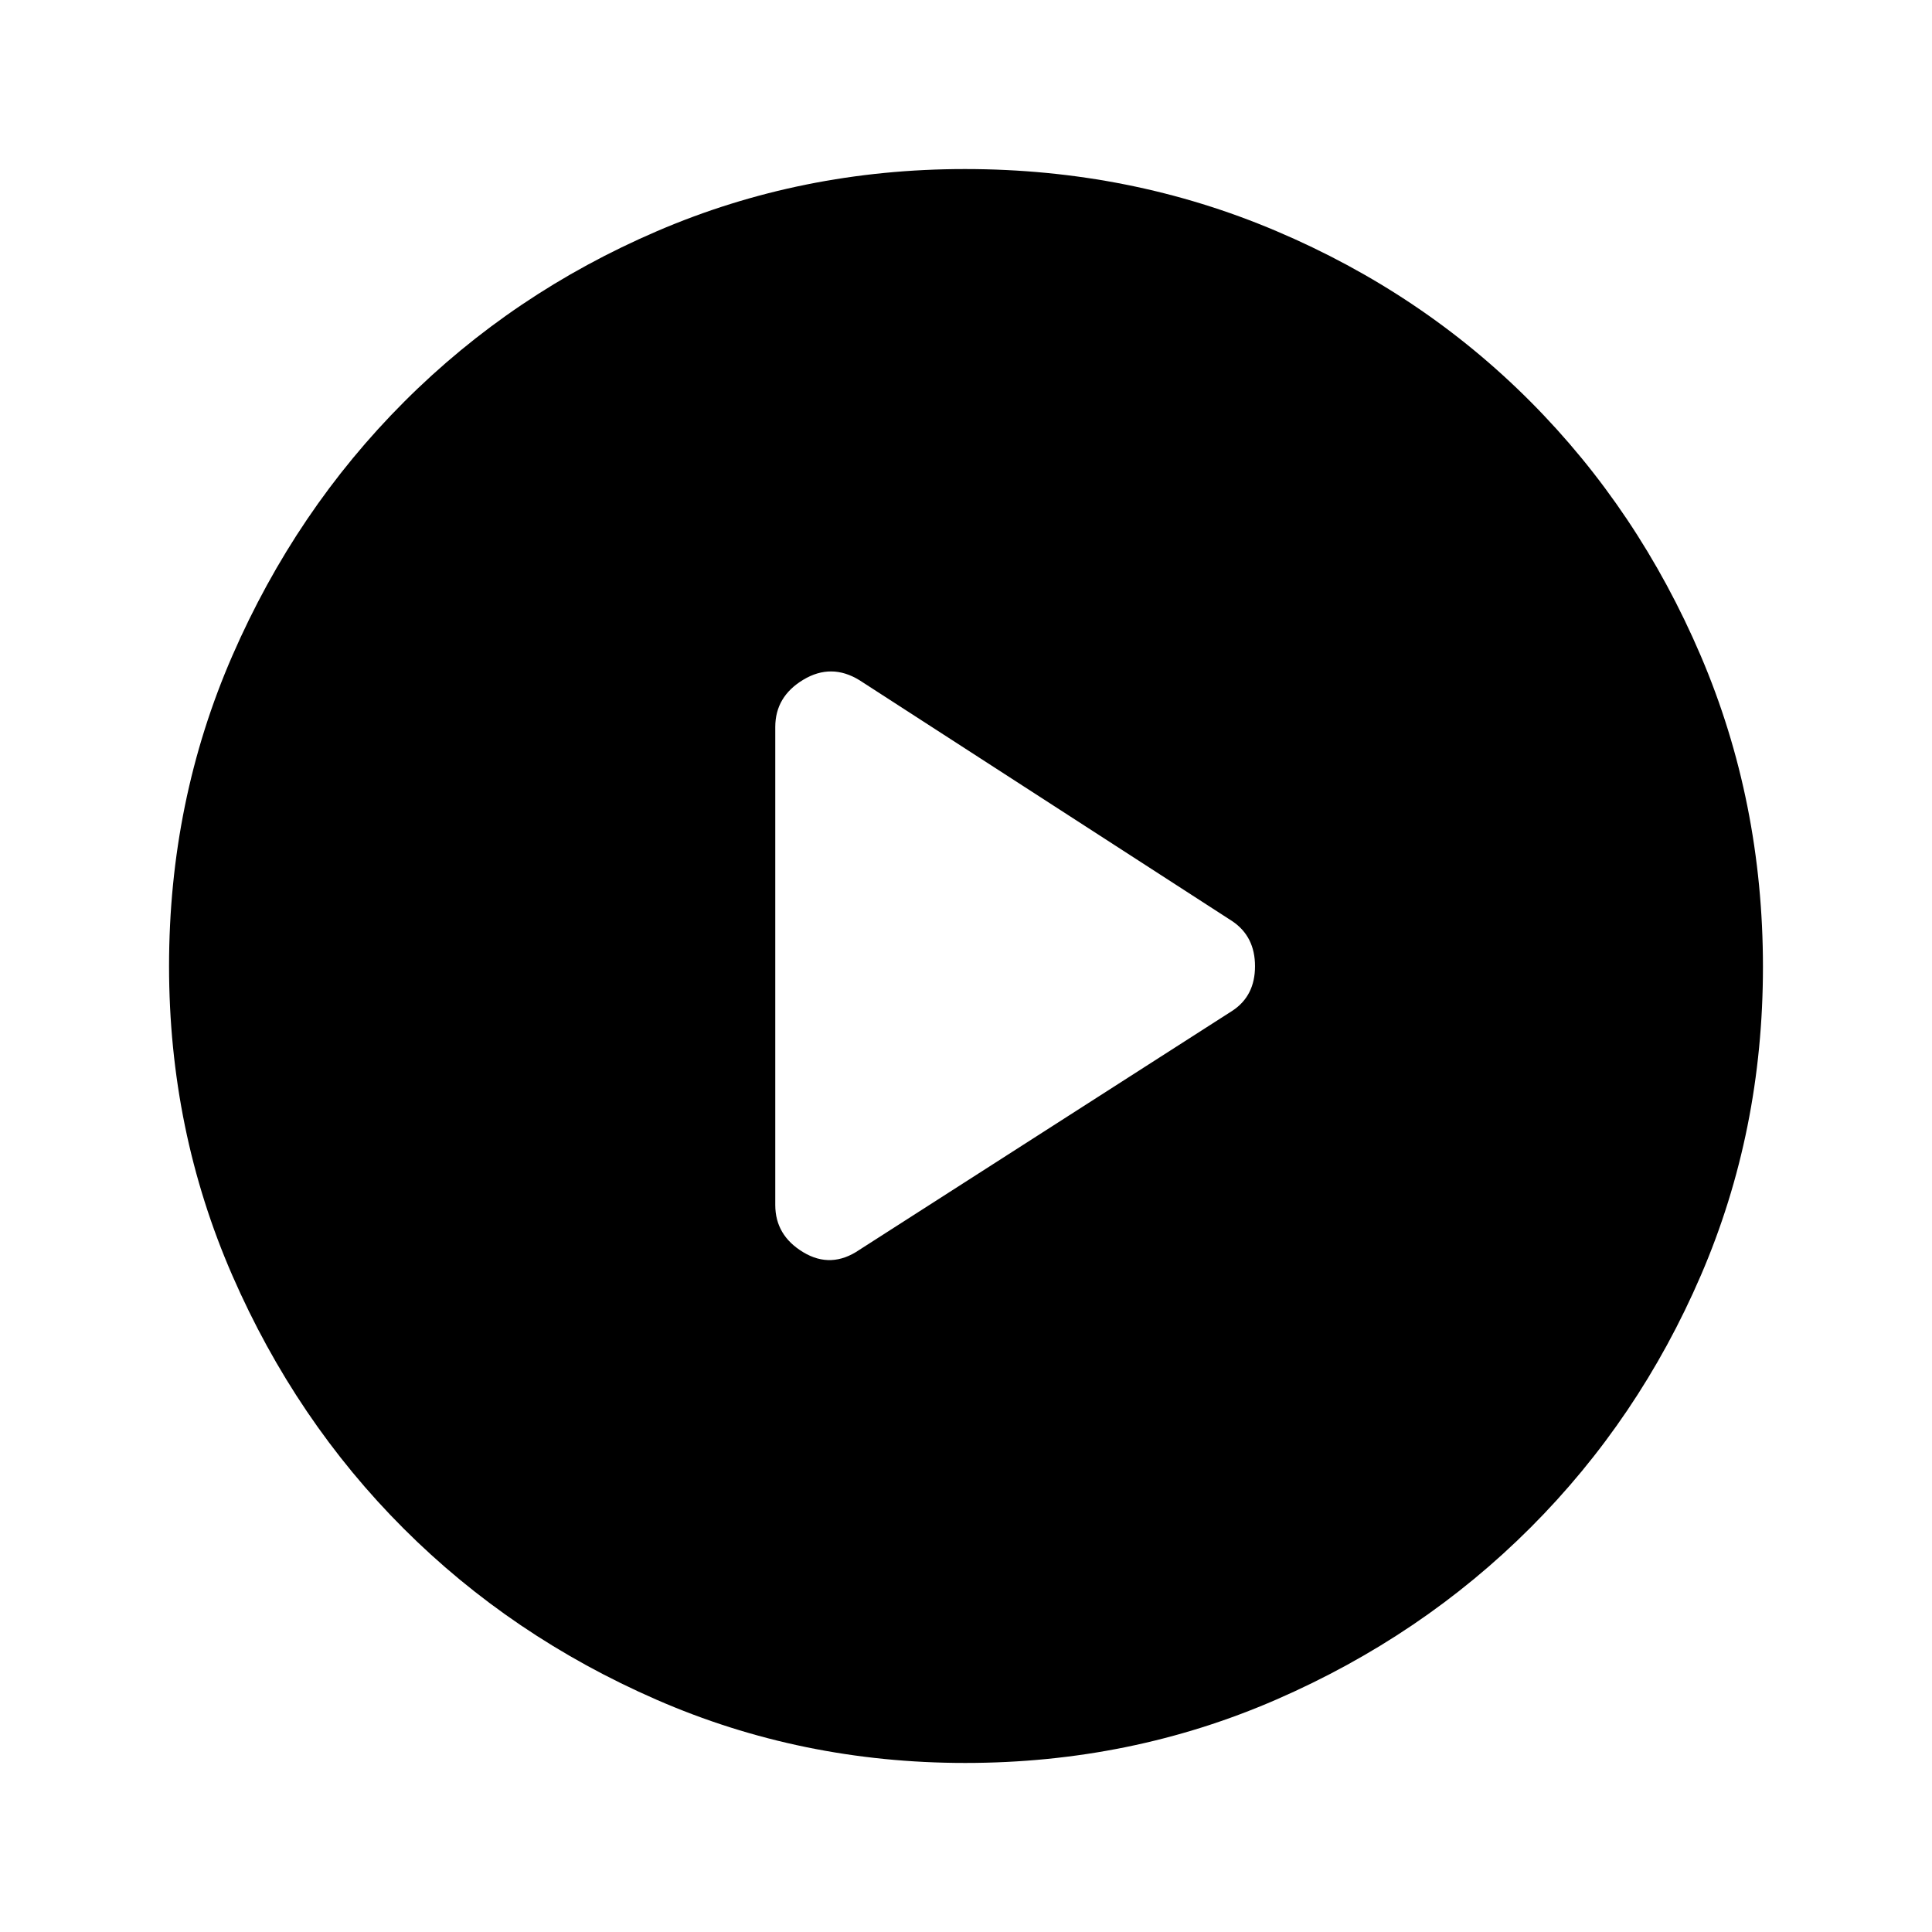 <svg xmlns="http://www.w3.org/2000/svg" height="48" viewBox="0 -960 960 960" width="48"><path d="m427.08-339 185.3-118.77q11.23-7.39 11.23-22.12t-11.23-22.34L427.08-622q-14-8.61-27.93-.24-13.92 8.37-13.92 23.47v237.54q0 15.1 13.92 23.47 13.93 8.37 27.93-1.24Zm52.53 255q-81.4 0-153.42-31.44-72.02-31.44-125.65-85.05-53.63-53.61-85.09-125.73Q84-398.33 84-479.93q0-82.11 31.5-154.36 31.5-72.24 85.4-126.15 53.89-53.9 125.65-84.73Q398.3-876 479.49-876q82.17 0 154.72 30.82 72.55 30.81 126.24 84.71 53.68 53.89 84.62 126.27Q876-561.82 876-479.53q0 81.68-30.82 153.2-30.81 71.51-84.69 125.41-53.89 53.89-126.25 85.41Q561.88-84 479.61-84Z"/></svg>